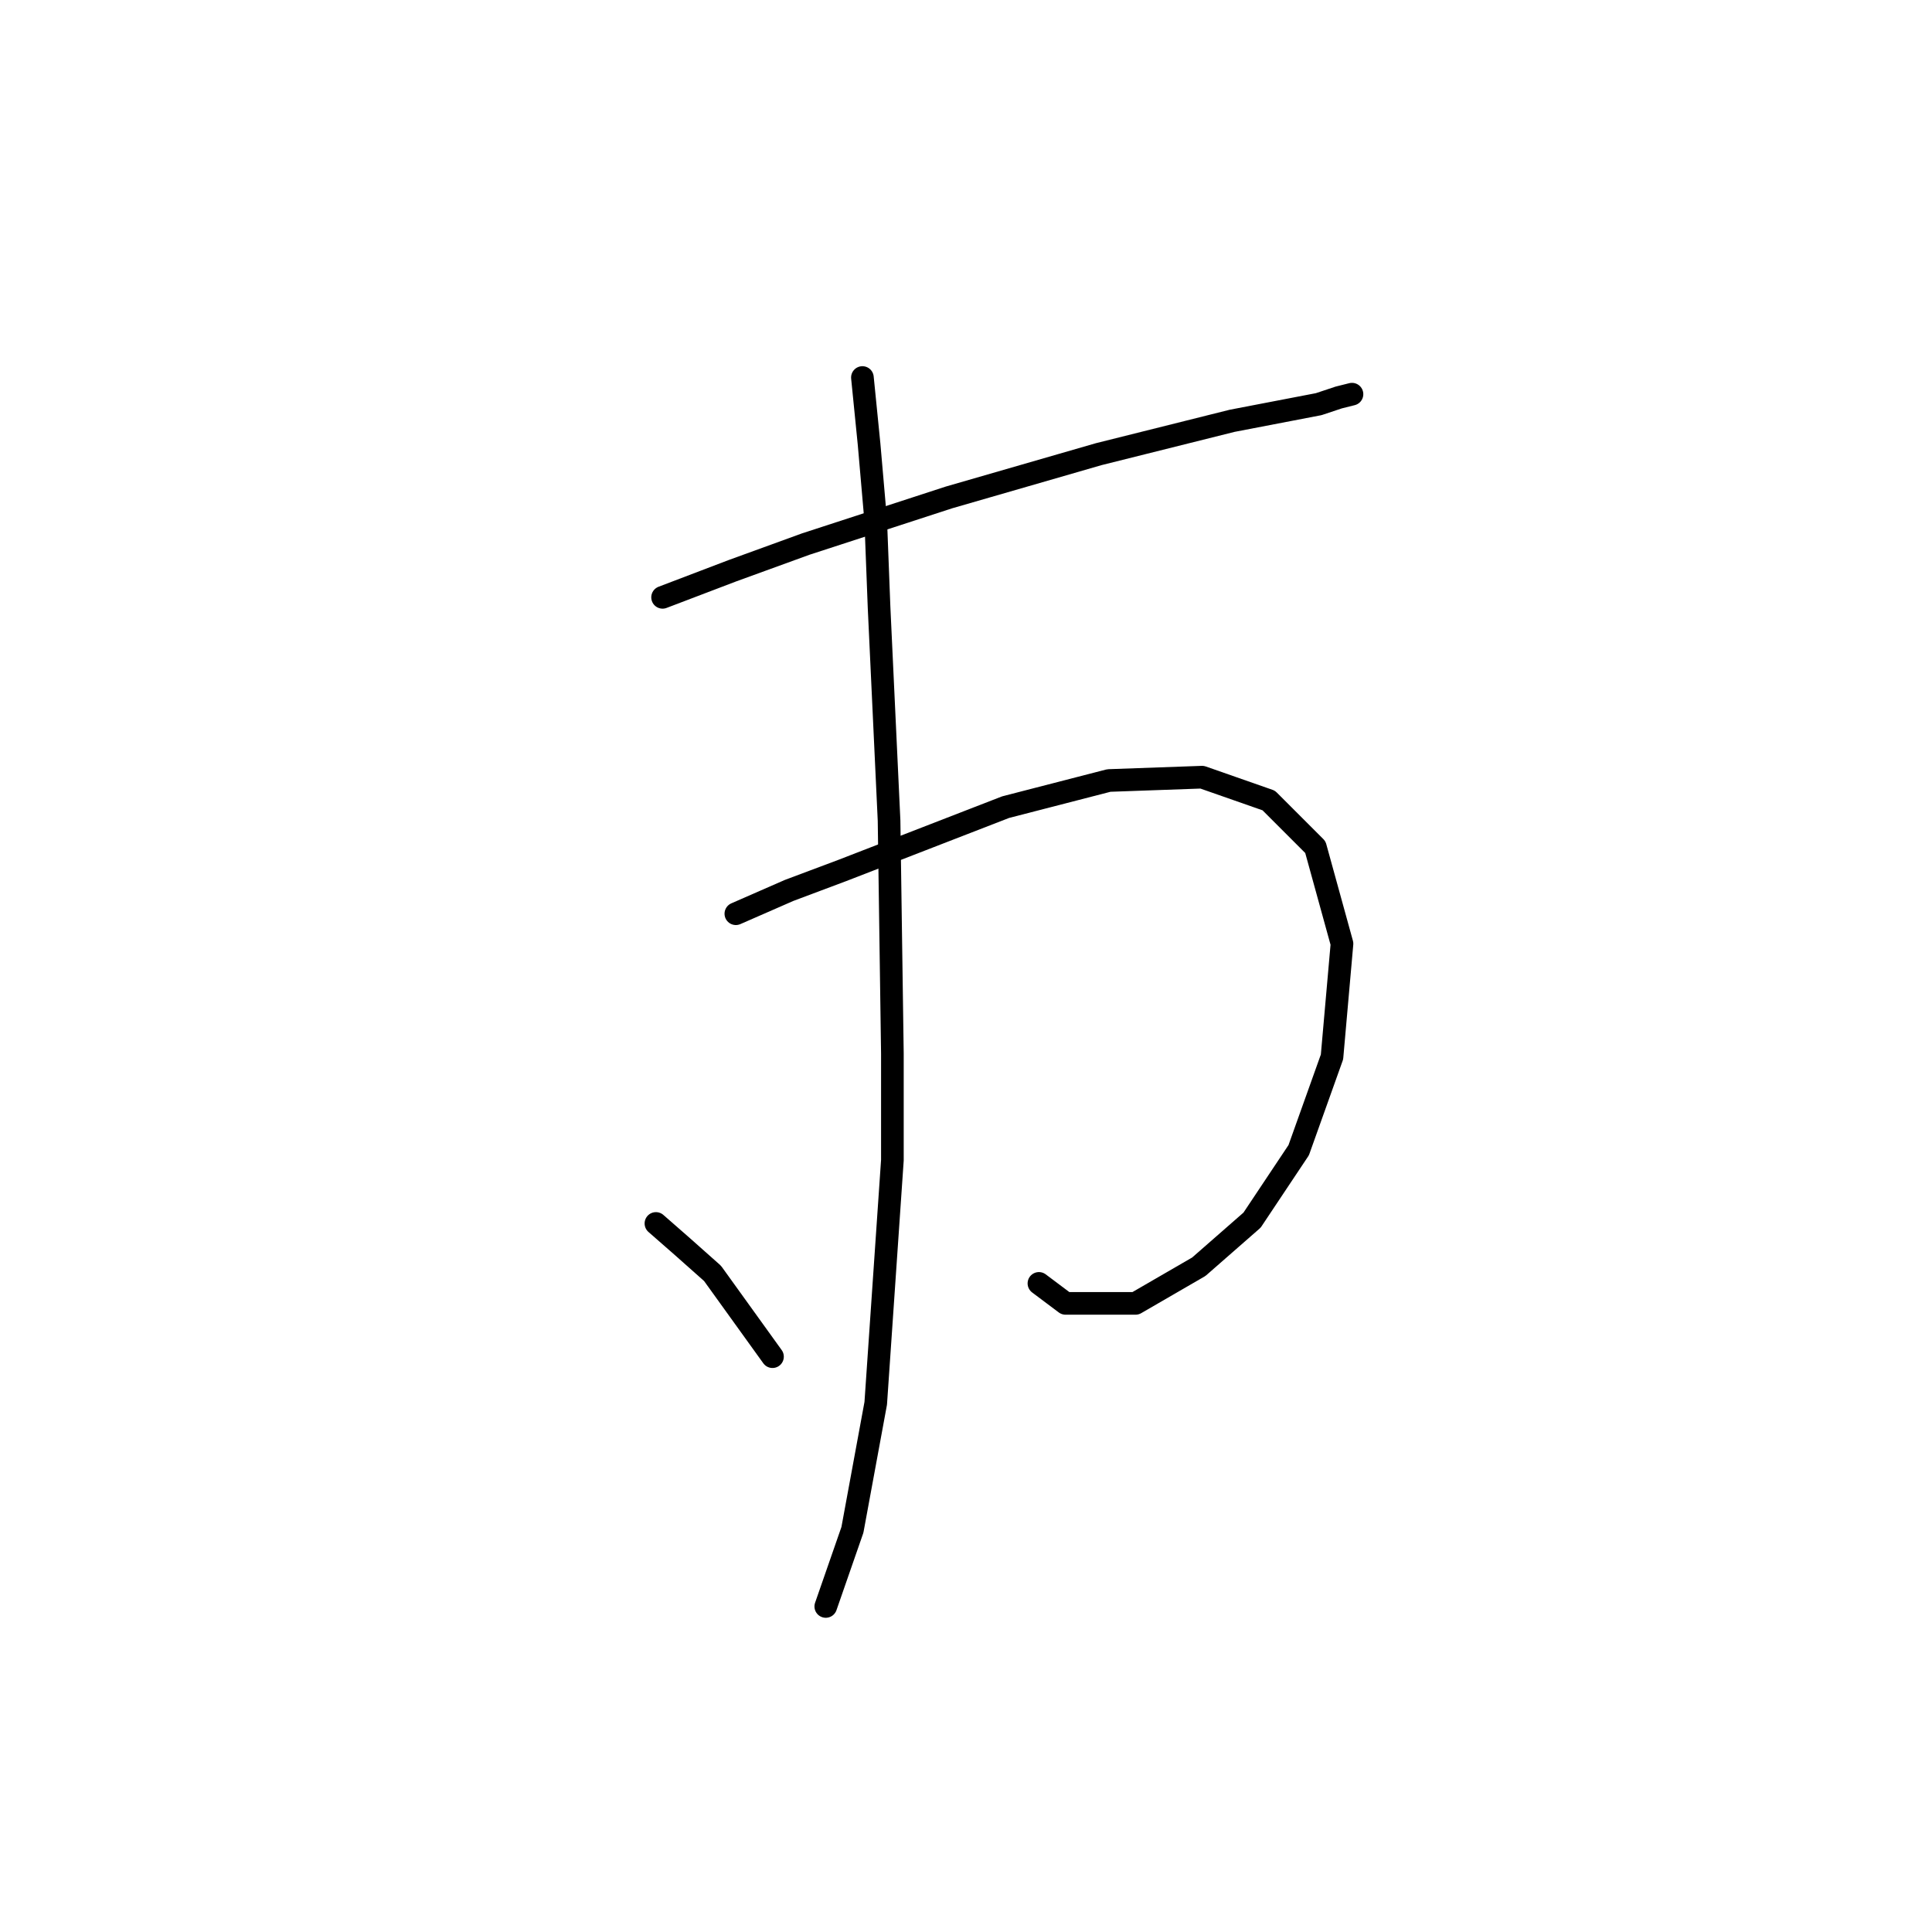 <?xml version="1.0" standalone="no"?>
    <svg width="256" height="256" xmlns="http://www.w3.org/2000/svg" version="1.1">
    <polyline stroke="black" stroke-width="3" stroke-linecap="round" fill="transparent" stroke-linejoin="round" points="87.796 79.15 97.063 75.619 106.772 72.089 125.748 65.911 145.606 60.174 163.258 55.761 174.732 53.554 177.38 52.672 179.145 52.23 179.145 52.23 " />
        <polyline stroke="black" stroke-width="3" stroke-linecap="round" fill="transparent" stroke-linejoin="round" points="97.505 121.073 104.566 117.984 111.626 115.336 133.25 106.951 146.93 103.421 159.287 102.98 168.113 106.069 174.291 112.247 177.821 125.045 176.497 140.049 172.084 152.405 165.906 161.672 158.845 167.851 150.461 172.705 141.193 172.705 137.663 170.057 137.663 170.057 " />
        <polyline stroke="black" stroke-width="3" stroke-linecap="round" fill="transparent" stroke-linejoin="round" points="114.274 50.024 115.157 58.85 116.039 69 116.481 80.473 117.805 108.717 118.246 139.607 118.246 153.729 116.039 185.944 112.95 202.713 109.42 212.863 109.42 212.863 " />
        <polyline stroke="black" stroke-width="3" stroke-linecap="round" fill="transparent" stroke-linejoin="round" points="86.914 162.114 90.444 165.203 94.416 168.733 102.359 179.766 102.359 179.766 " />
        </svg>
